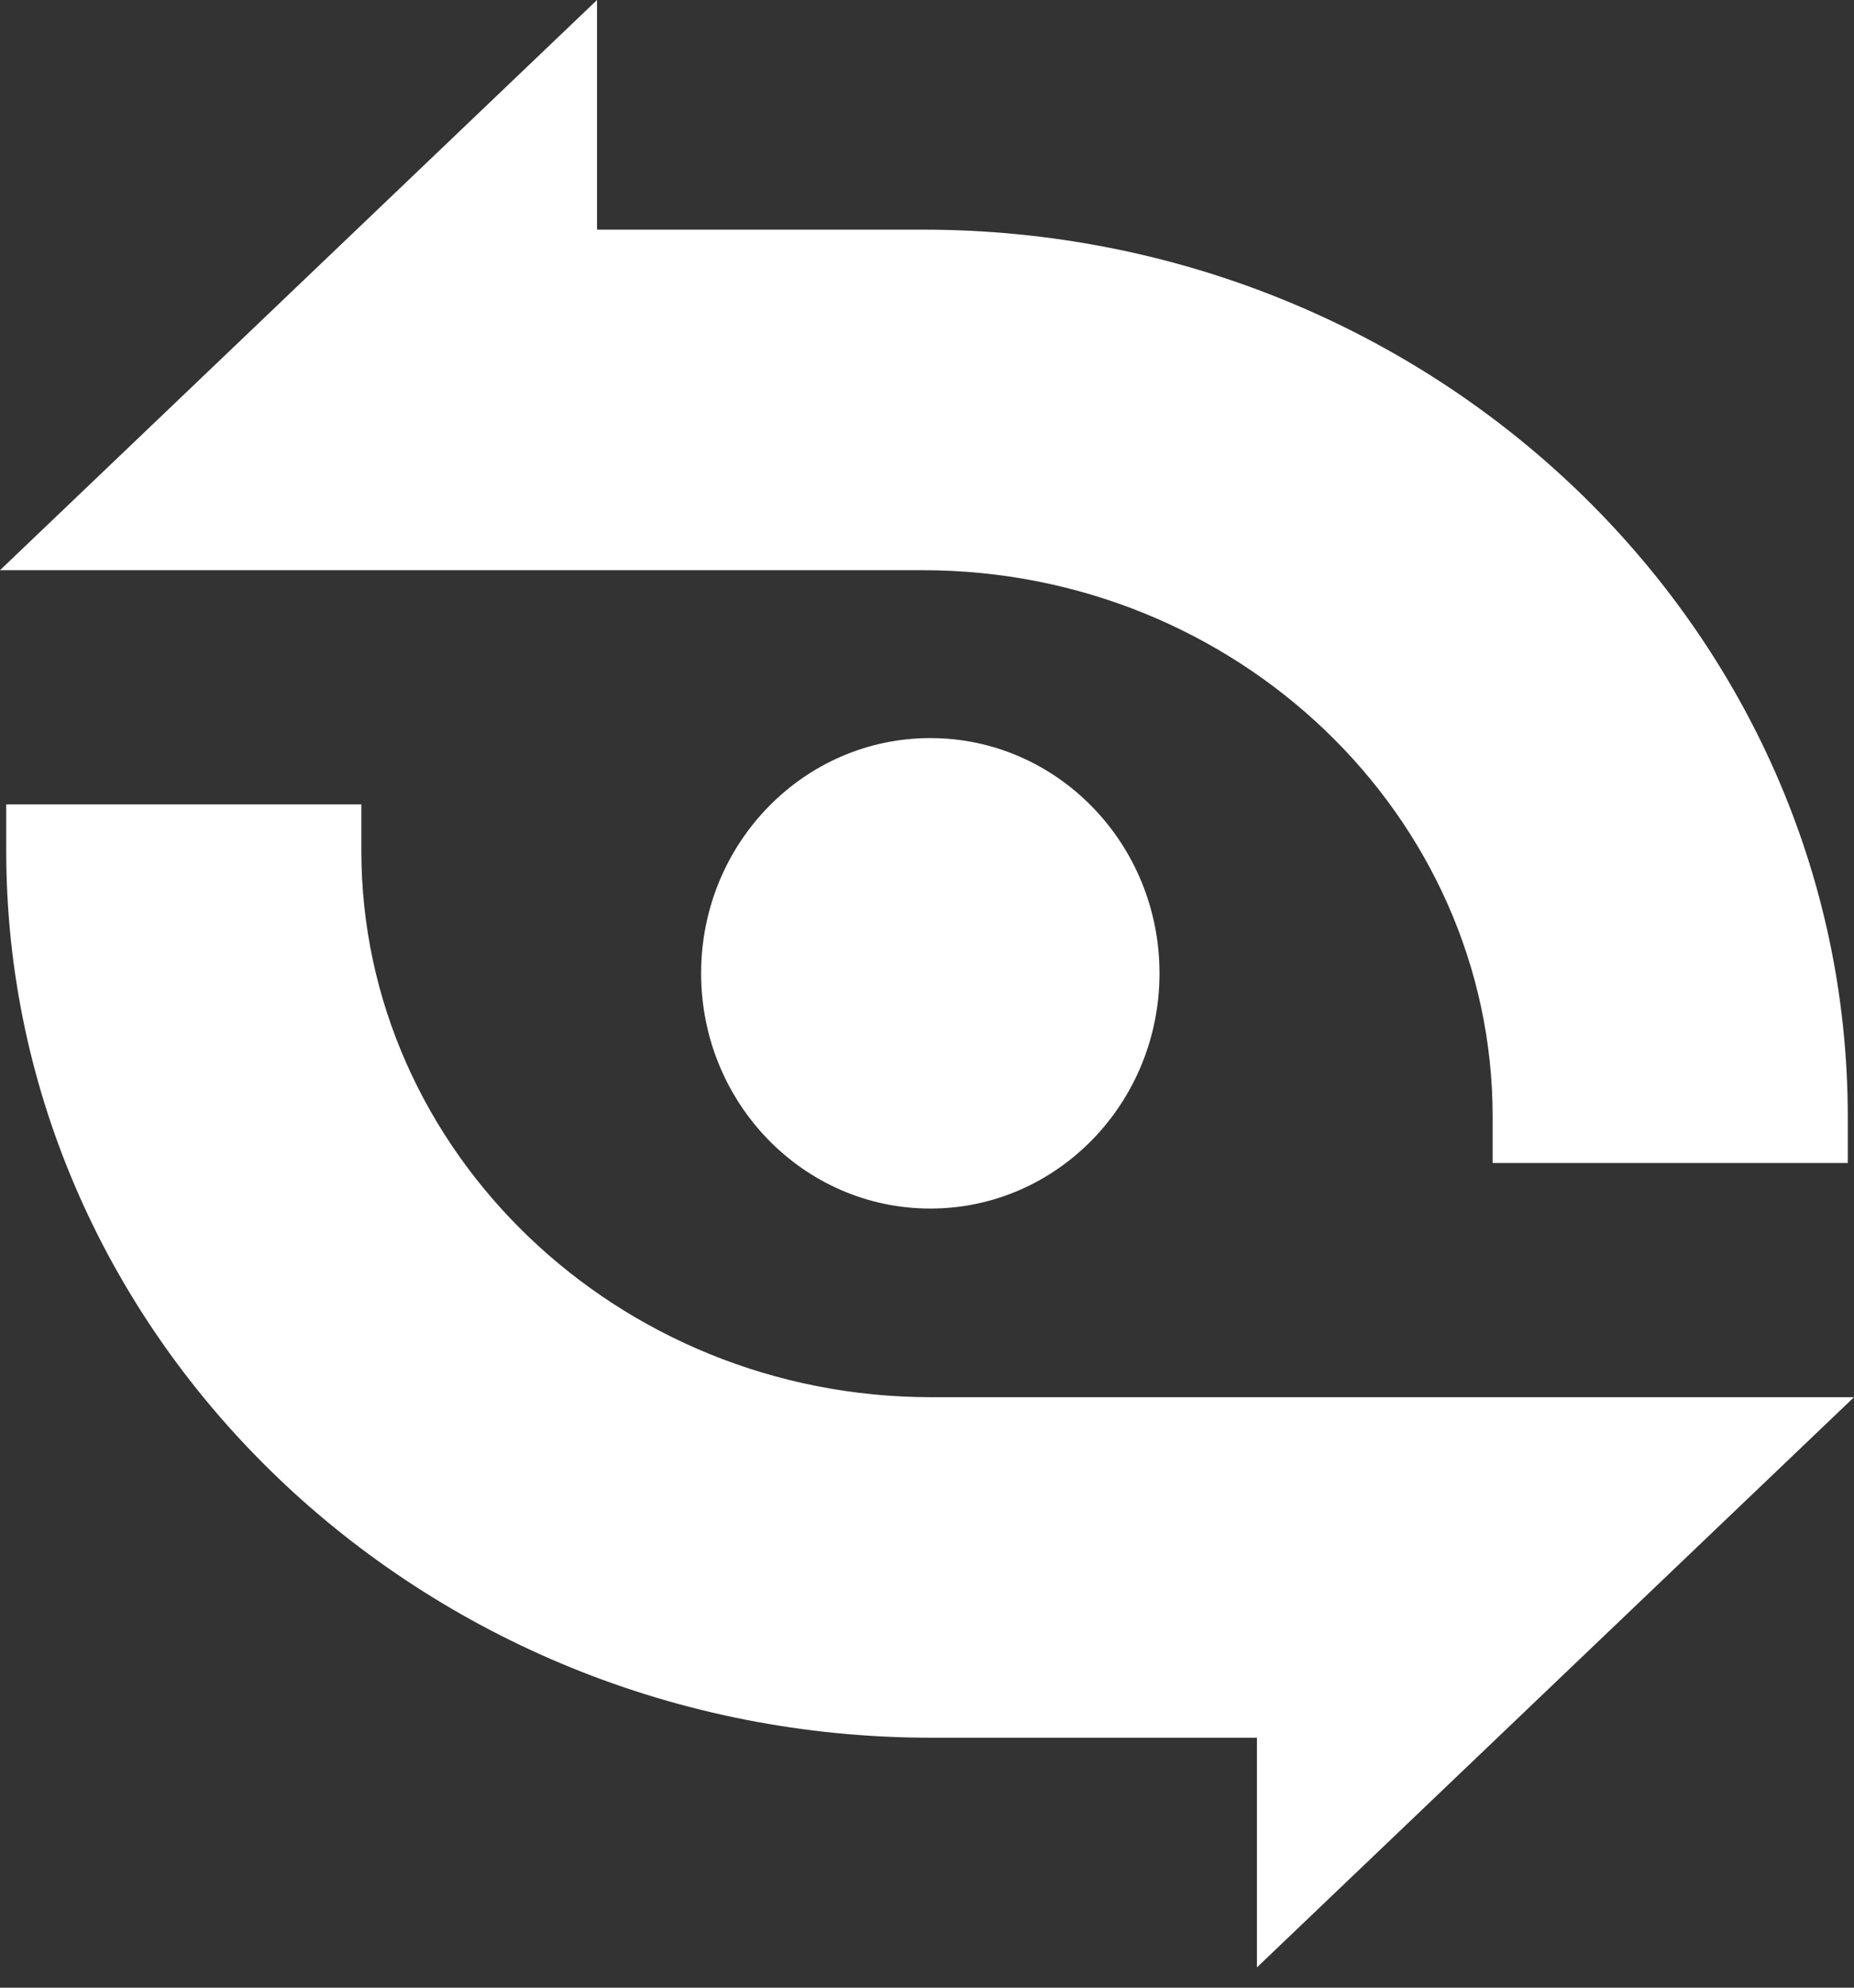 <svg width="42" height="45" viewBox="0 0 42 45" fill="none" xmlns="http://www.w3.org/2000/svg">
<rect x="0" y="0" width="42" height="45" fill="#333333" stroke="none"/>
<path d="M42 31.632H21.097C13.987 31.632 8.186 26.073 8.186 19.26V18.21H0.141V19.26C0.141 30.325 9.55 39.341 21.097 39.341H28.474V44.541L42 31.632Z" fill="white"/>
<path d="M20.903 5.199H13.525V0L0 12.909H20.903C28.013 12.909 33.814 18.467 33.814 25.28V26.33H41.859V25.28C41.859 14.215 32.477 5.199 20.903 5.199Z" fill="white"/>
<path d="M21.075 27.361C23.942 27.361 26.267 24.977 26.267 22.035C26.267 19.094 23.942 16.71 21.075 16.71C18.207 16.71 15.883 19.094 15.883 22.035C15.883 24.977 18.207 27.361 21.075 27.361Z" fill="white"/>
</svg>
